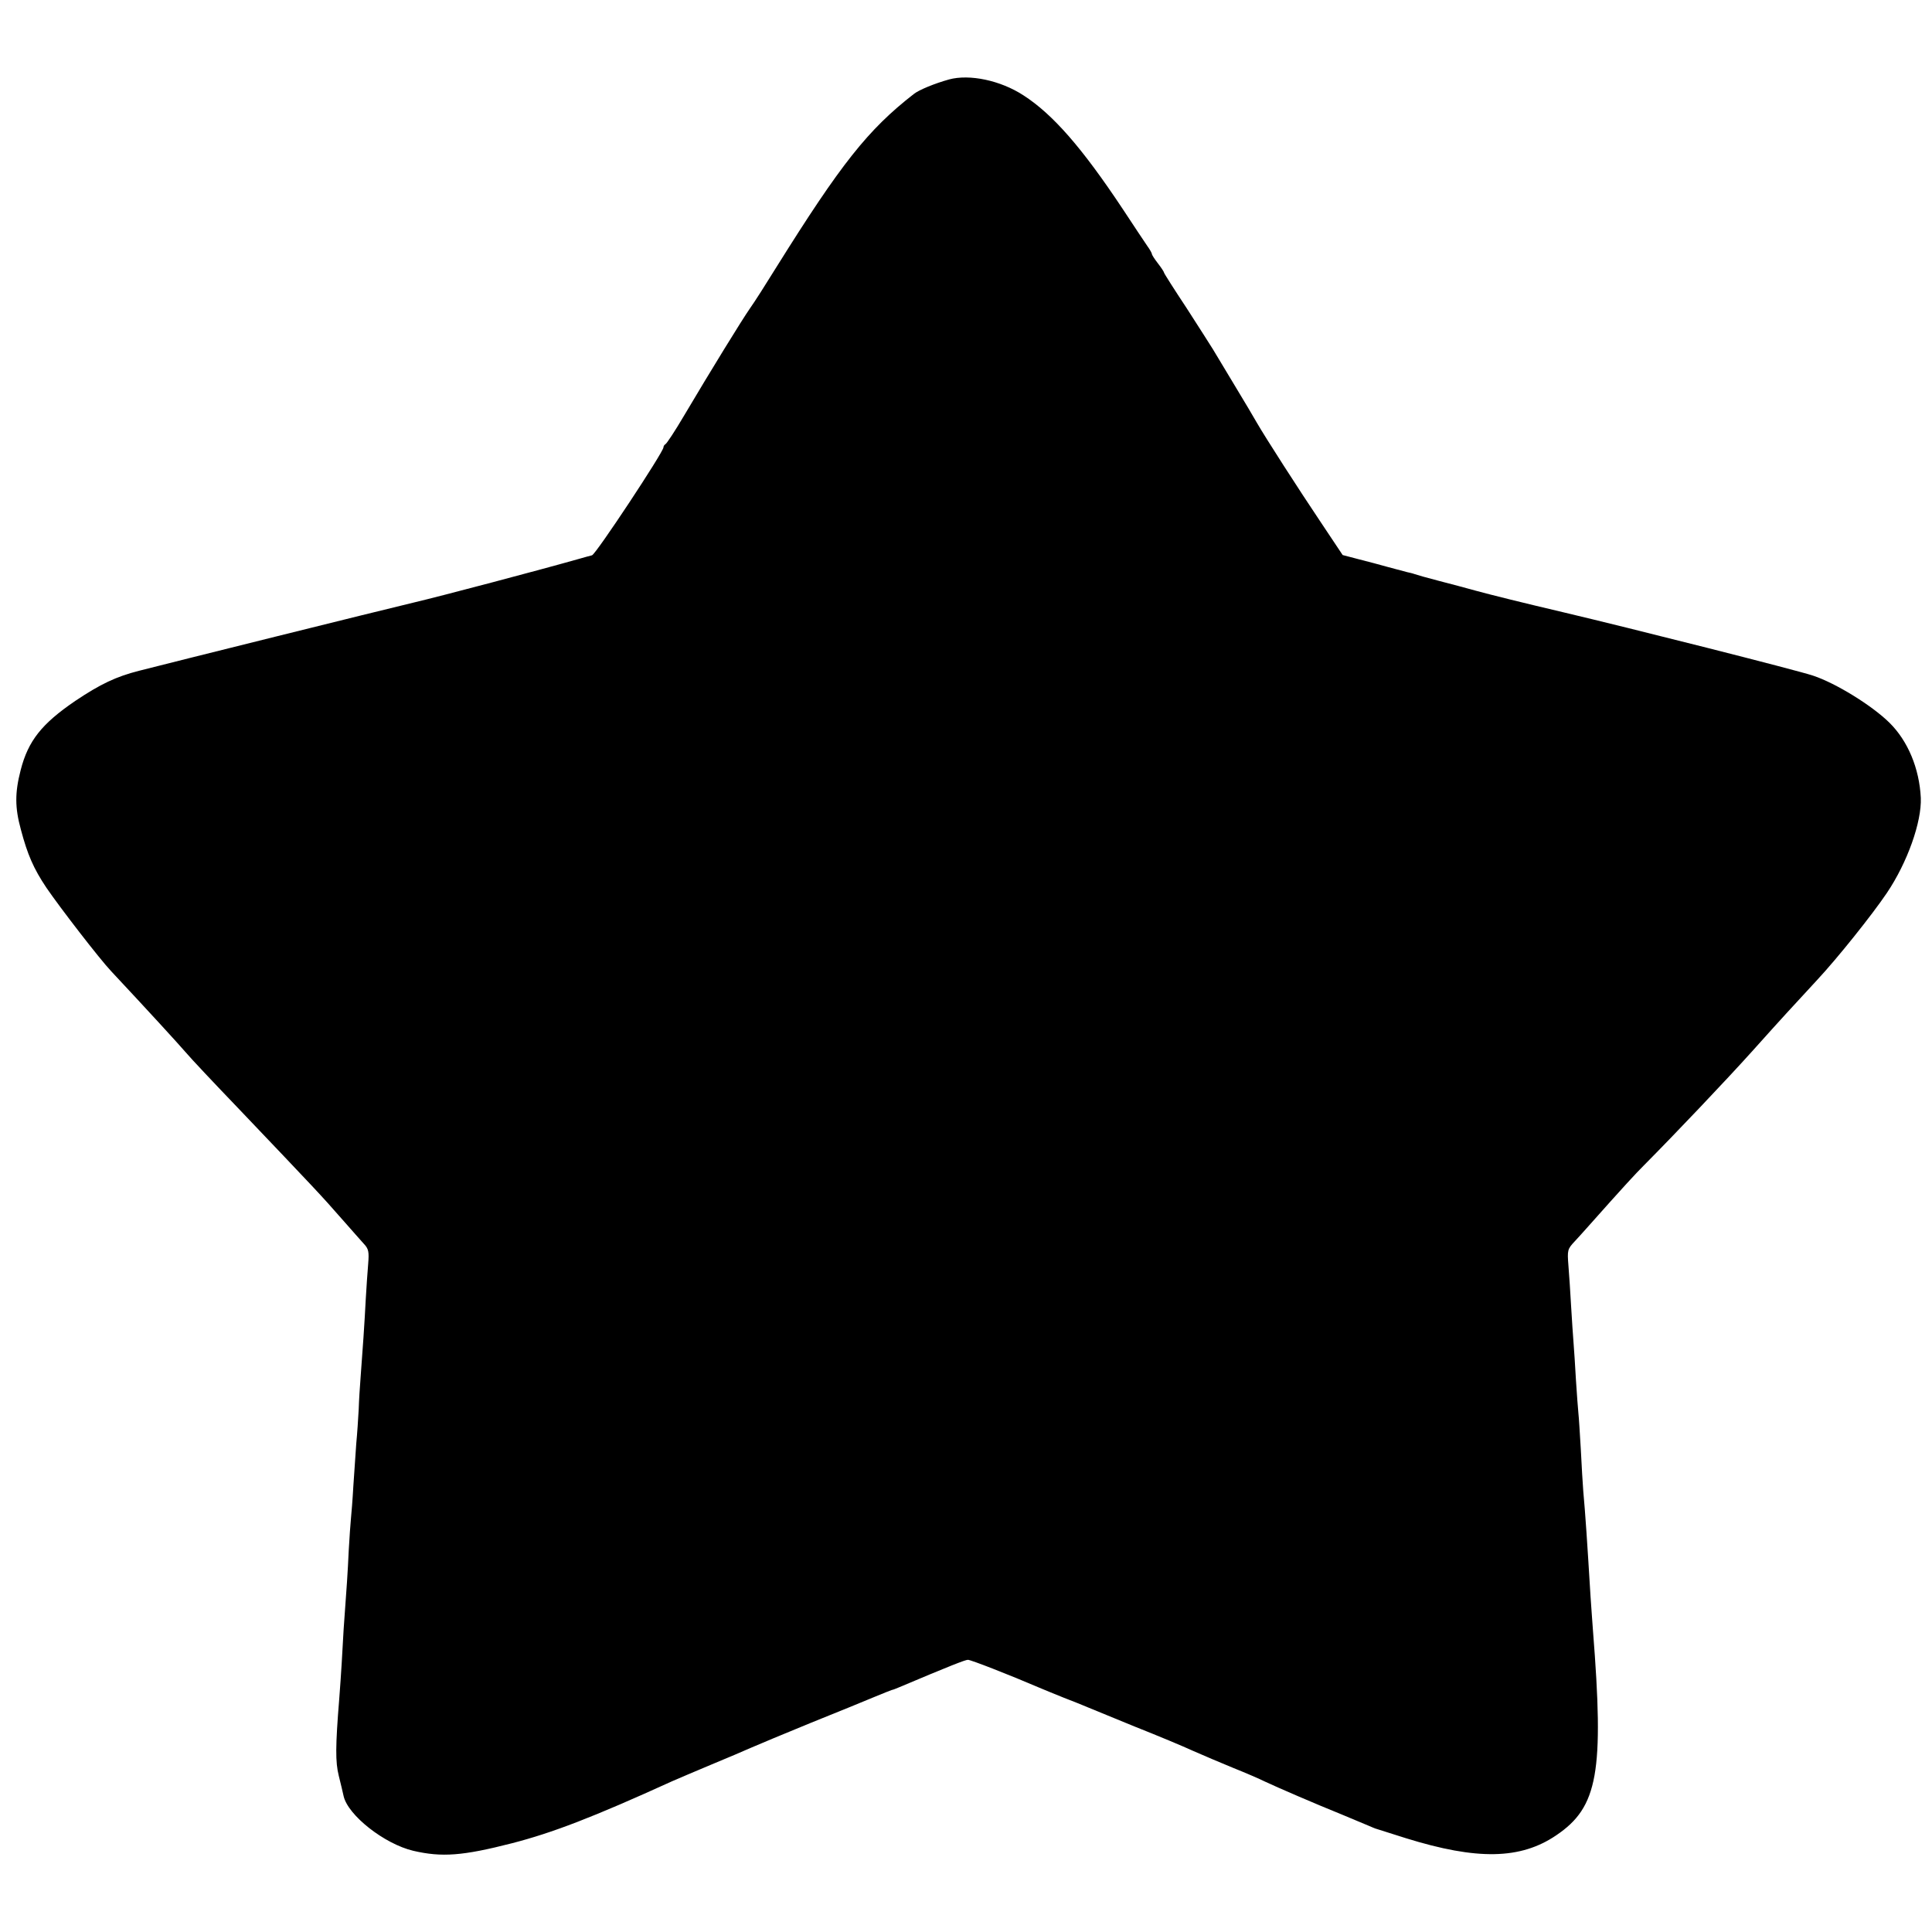 <?xml version="1.0" standalone="no"?>
<!DOCTYPE svg PUBLIC "-//W3C//DTD SVG 20010904//EN"
 "http://www.w3.org/TR/2001/REC-SVG-20010904/DTD/svg10.dtd">
<svg version="1.0" xmlns="http://www.w3.org/2000/svg"
 width="795pt" height="795pt" viewBox="0 0 795 795"
 preserveAspectRatio="xMidYMid meet">
<g transform="translate(0,795) scale(0.1,-0.1)"
fill="#000000" stroke="none">
<path d="M3905 7623 c-58 -16 -124 -43 -145 -60 -189 -147 -300 -288 -565
-712 -42 -68 -91 -145 -109 -170 -34 -49 -159 -252 -271 -441 -37 -63 -72
-116 -77 -118 -4 -2 -8 -8 -8 -13 0 -19 -278 -440 -294 -444 -6 -1 -29 -8 -51
-14 -162 -46 -574 -155 -685 -181 -139 -33 -999 -247 -1127 -280 -95 -24 -160
-55 -263 -124 -138 -94 -194 -164 -225 -285 -24 -93 -24 -154 1 -245 27 -102
52 -160 105 -239 56 -82 218 -292 266 -343 159 -170 274 -296 307 -334 21 -25
118 -128 215 -229 321 -337 342 -359 426 -455 39 -44 80 -91 92 -104 20 -21
22 -33 18 -83 -3 -32 -7 -98 -10 -146 -5 -99 -13 -214 -21 -318 -3 -38 -7 -99
-8 -135 -2 -36 -6 -99 -10 -140 -3 -41 -8 -120 -12 -175 -3 -55 -8 -116 -10
-135 -2 -19 -6 -78 -9 -130 -4 -89 -8 -148 -21 -325 -2 -38 -6 -101 -8 -140
-2 -38 -7 -104 -10 -145 -16 -197 -16 -261 -2 -317 8 -32 17 -70 20 -84 18
-79 168 -197 287 -225 117 -27 202 -21 405 31 167 43 334 107 659 255 22 10
94 40 160 68 66 27 140 59 165 70 25 11 135 57 245 102 110 44 229 93 265 108
36 15 67 27 70 28 3 0 16 5 30 11 206 87 272 113 283 113 12 0 171 -62 292
-114 17 -7 62 -26 100 -41 39 -15 84 -33 100 -40 17 -7 104 -43 195 -80 91
-36 199 -81 240 -100 41 -18 116 -50 165 -70 50 -20 108 -45 130 -56 51 -24
206 -91 315 -135 47 -20 96 -40 110 -46 14 -6 30 -13 35 -14 6 -2 60 -19 120
-38 293 -91 472 -88 619 12 172 116 197 260 151 842 -2 30 -7 93 -10 140 -14
230 -21 335 -30 435 -2 28 -7 104 -10 170 -4 66 -8 134 -10 150 -2 17 -6 77
-10 135 -3 58 -8 128 -10 155 -2 28 -7 95 -10 150 -3 55 -8 130 -11 167 -5 64
-4 68 26 100 17 18 38 42 48 53 160 180 203 226 237 260 130 131 337 349 445
469 138 154 150 166 267 293 84 90 227 269 287 358 85 126 144 293 140 392 -6
121 -53 234 -129 309 -72 71 -221 163 -315 194 -73 24 -754 196 -1025 260
-166 39 -299 72 -365 90 -36 10 -103 28 -150 40 -47 12 -92 25 -100 28 -8 3
-22 6 -31 8 -8 2 -42 11 -75 20 -32 9 -88 24 -124 33 l-65 17 -90 135 c-90
134 -229 350 -264 411 -10 18 -51 87 -91 153 -40 66 -80 133 -89 148 -9 15
-58 91 -108 169 -51 77 -93 143 -93 146 0 3 -11 20 -25 38 -14 18 -25 35 -25
39 0 3 -8 18 -19 33 -10 15 -56 83 -101 152 -168 253 -288 390 -409 468 -94
61 -221 88 -306 65z"/>
</g>
</svg>
